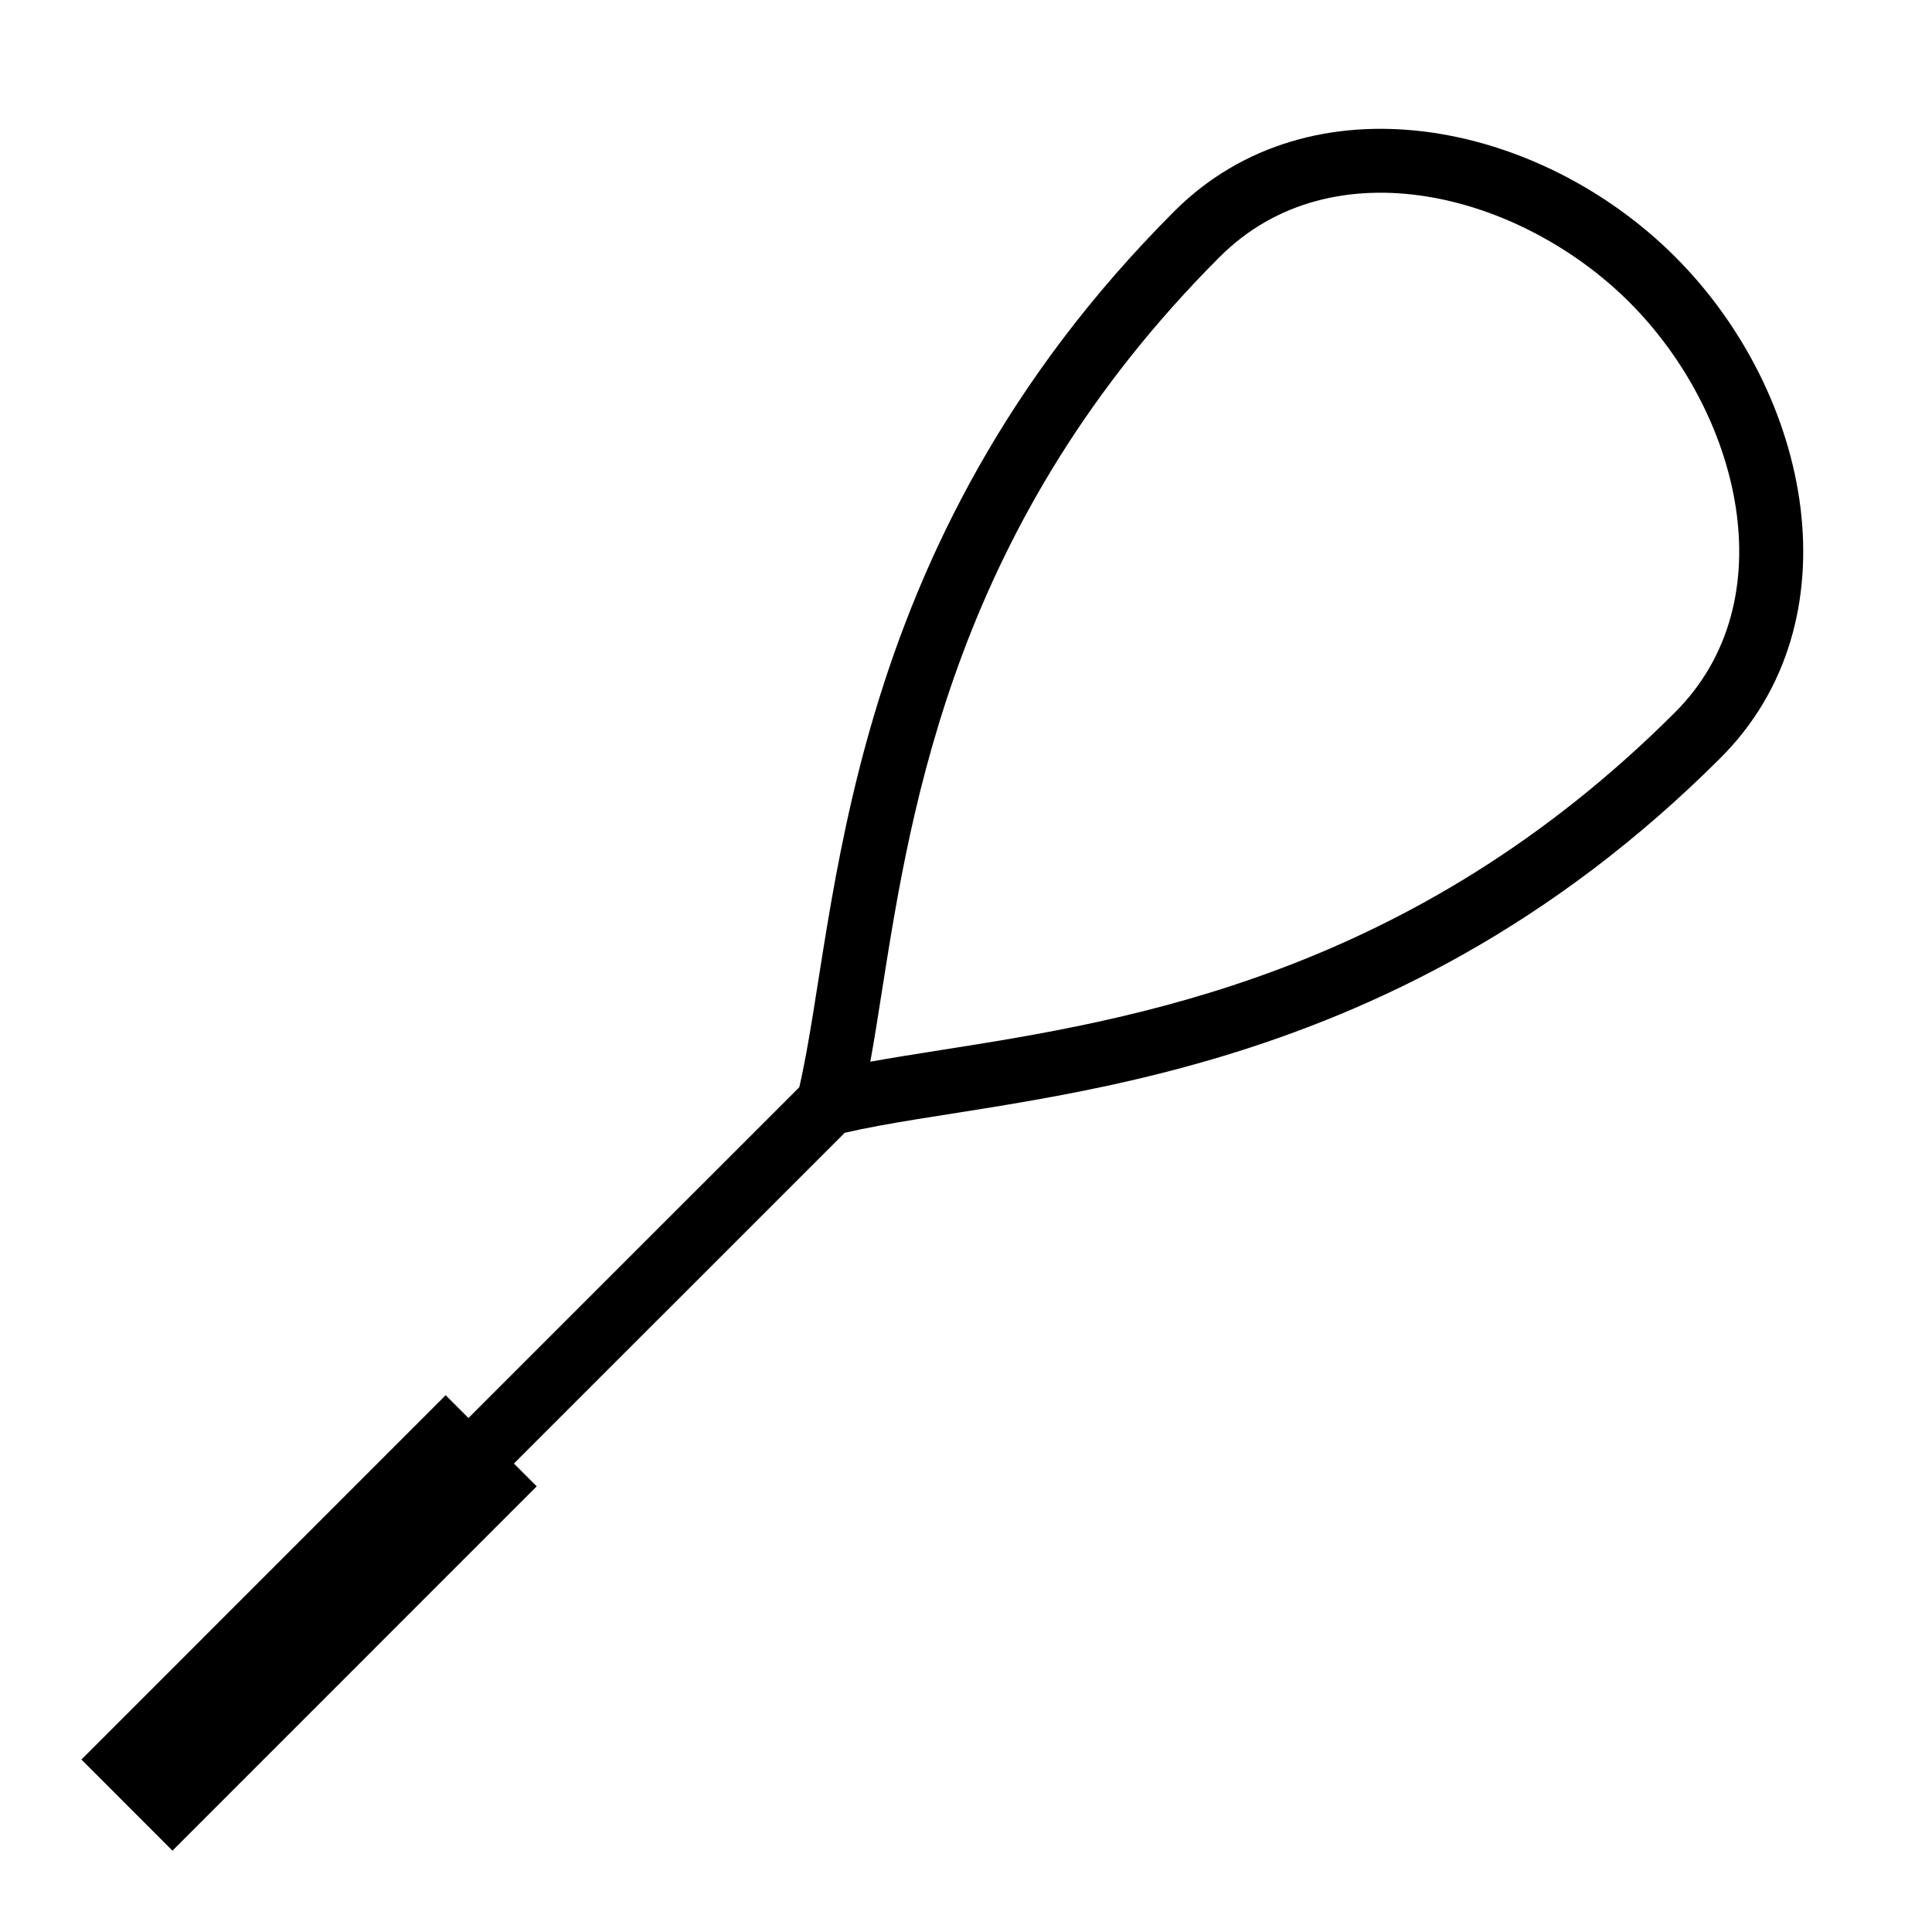 <?xml version="1.0" encoding="iso-8859-1"?>
<!DOCTYPE svg PUBLIC "-//W3C//DTD SVG 1.1//EN" "http://www.w3.org/Graphics/SVG/1.1/DTD/svg11.dtd">
<svg version="1.1" xmlns="http://www.w3.org/2000/svg" xmlns:xlink="http://www.w3.org/1999/xlink" x="0px" y="0px" width="30" height="30" viewBox="0 0 30 30" xml:space="preserve">
    <g transform="translate(-150 -140)">
        <g xmlns="http://www.w3.org/2000/svg" xmlns:xlink="http://www.w3.org/1999/xlink" id="squash-racquet-7">
		<path d="M158.334,163.08l-0.354-0.354l5.137-5.136c2.645-0.616,8.359-0.581,13.602-5.824c2.122-2.121,1.415-5.657-0.707-7.778    c-2.121-2.121-5.656-2.828-7.778-0.707c-5.242,5.243-5.208,10.958-5.823,13.602l-5.137,5.136l-0.354-0.354l-5.656,5.657    l1.414,1.415L158.334,163.08z M163.694,155.394c0.459-2.912,1.151-7.311,5.247-11.406c1.747-1.747,4.663-0.993,6.363,0.708    c1.7,1.7,2.454,4.617,0.707,6.364c-4.095,4.095-8.494,4.788-11.405,5.246c-0.391,0.062-0.754,0.119-1.092,0.18    C163.576,156.148,163.633,155.784,163.694,155.394z"/>
	</g>
	
    </g>
</svg>
